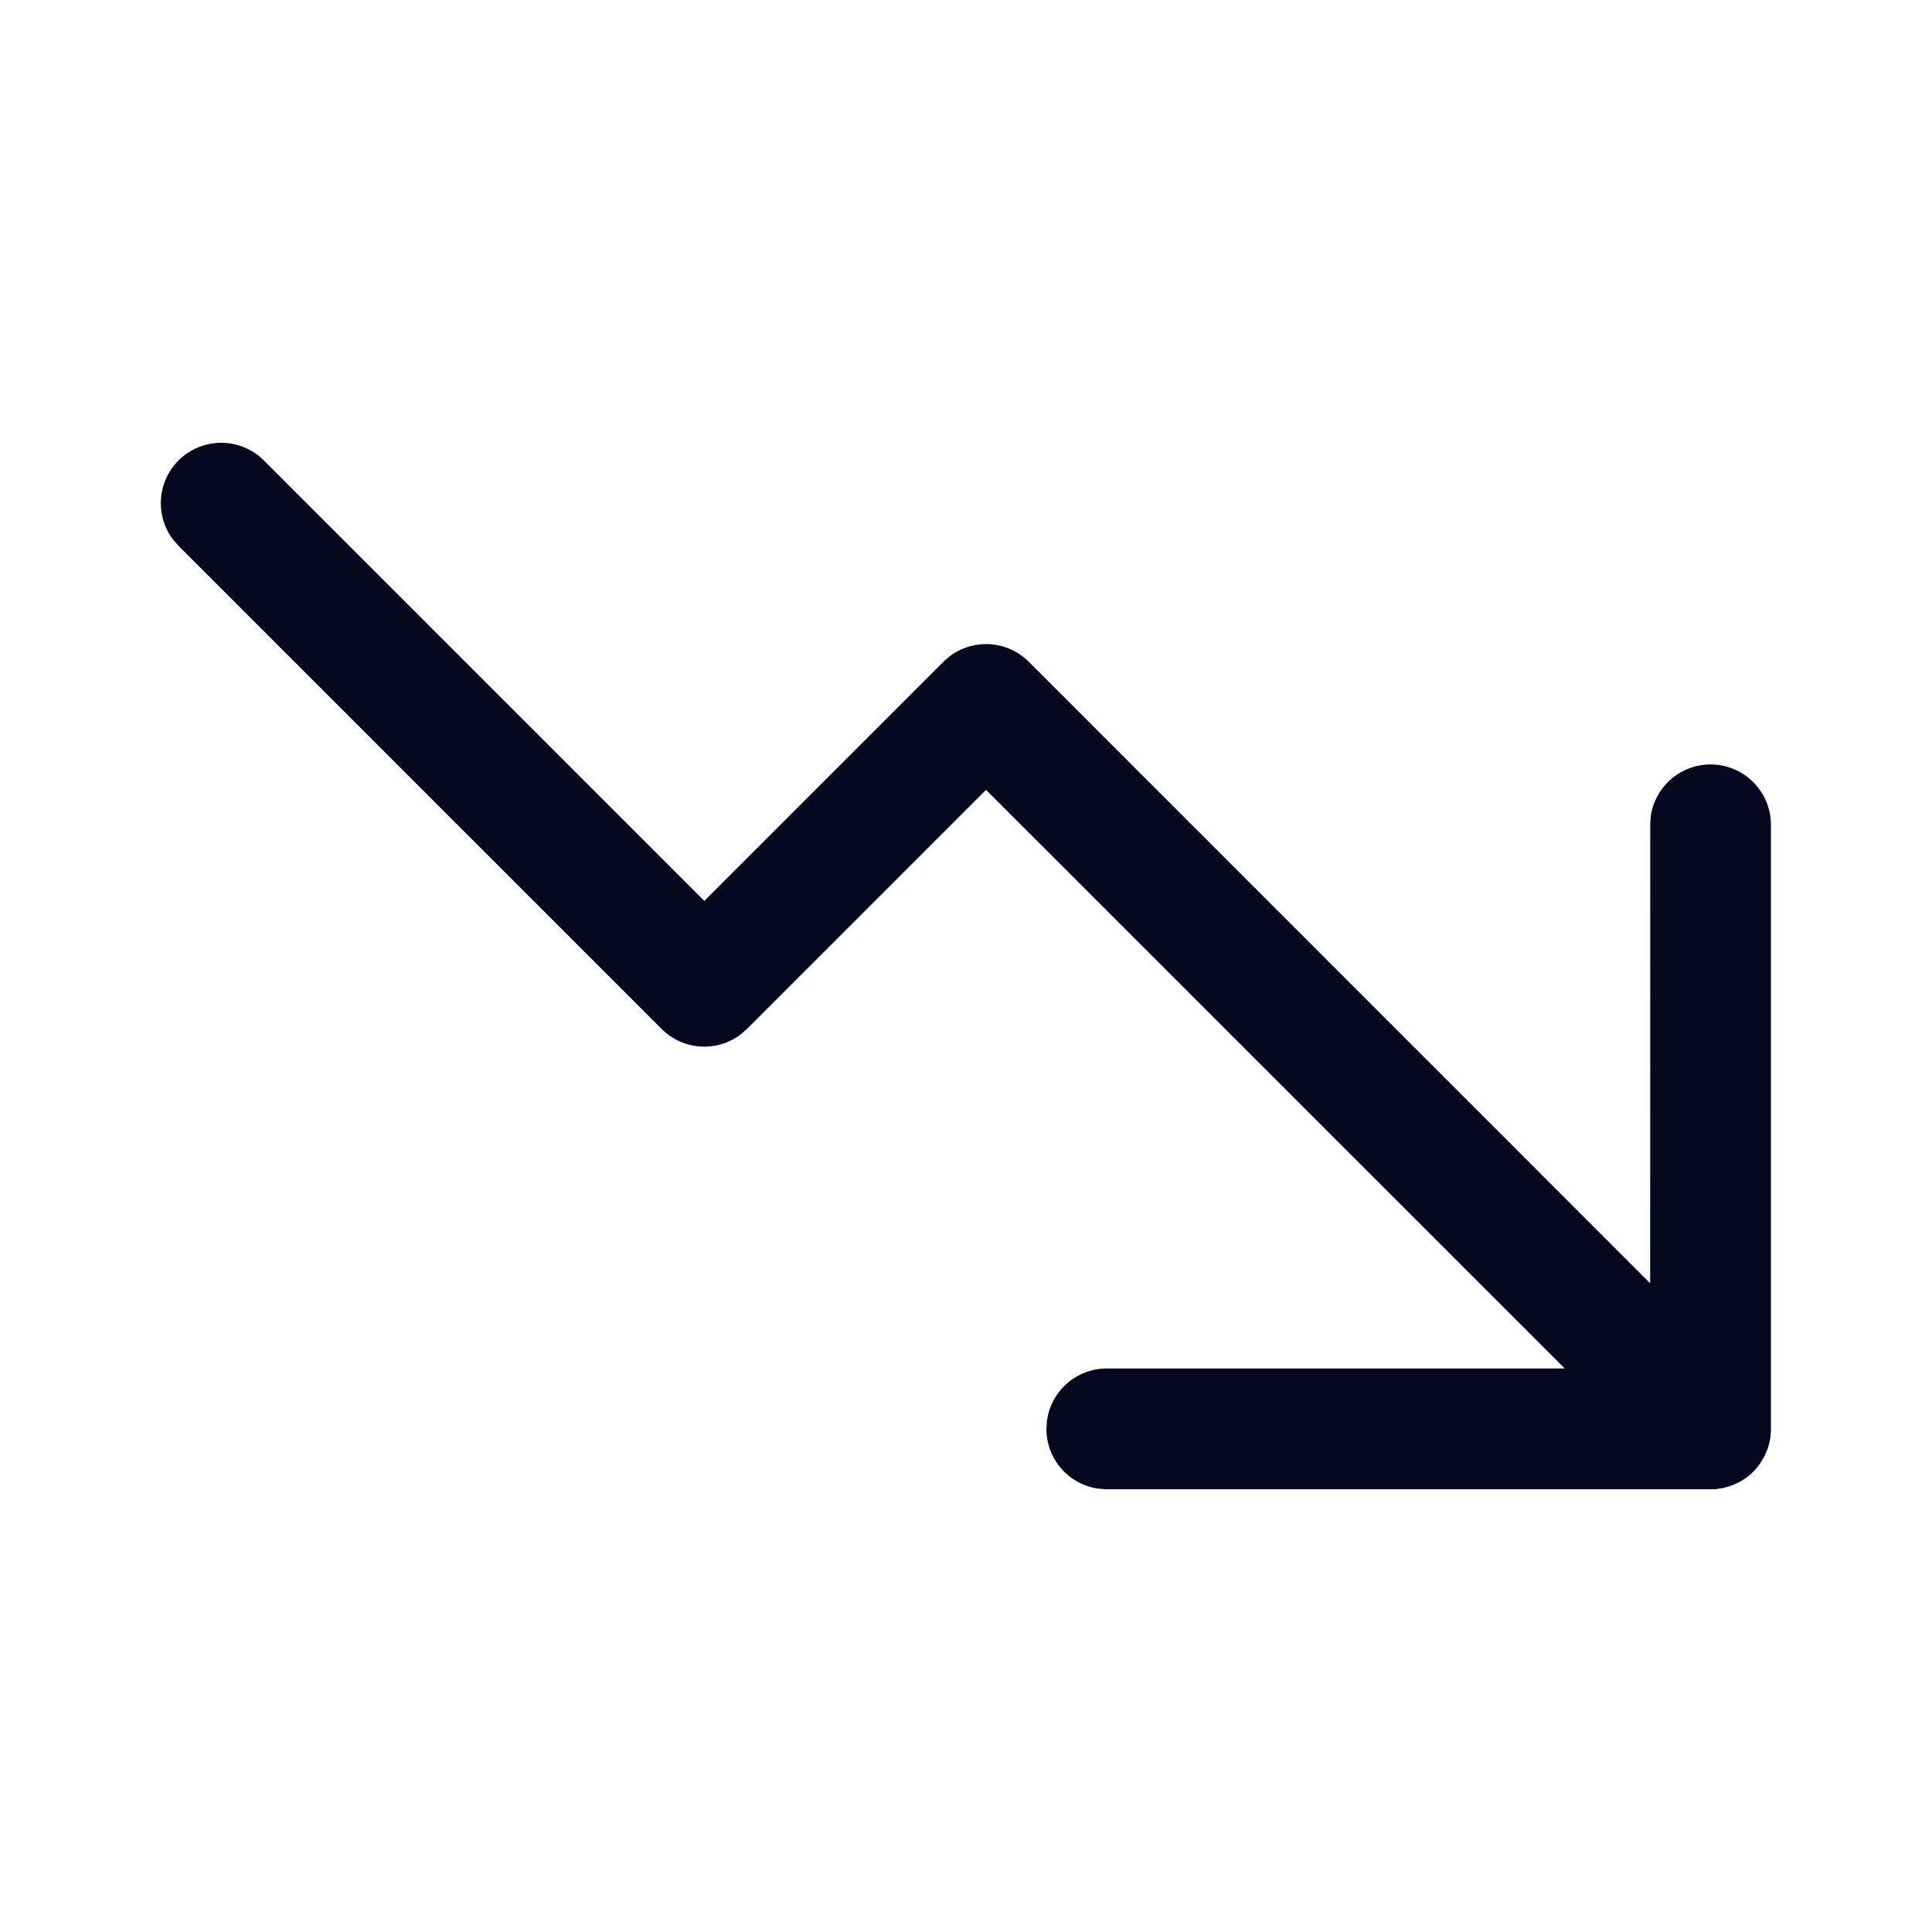 <svg xmlns="http://www.w3.org/2000/svg" width="24" height="24" fill="none"><path fill="#04071E" d="M13.748 18.5h7.554l.1-.014.099-.028.06-.026a.7.7 0 0 0 .219-.15l.04-.044.044-.057.054-.09.039-.09.019-.064.014-.064.009-.095v-7.532a.75.75 0 0 0-1.493-.102l-.006.102-.001 5.695-7.719-7.72a.75.75 0 0 0-.976-.073l-.085.073-2.97 2.97-5.47-5.47a.75.75 0 0 0-1.133.977l.073.084 6 6a.75.75 0 0 0 .976.073l.084-.073 2.97-2.97L19.438 17h-5.69a.75.75 0 0 0-.742.648l-.007.102c0 .38.282.694.648.743z"/></svg>